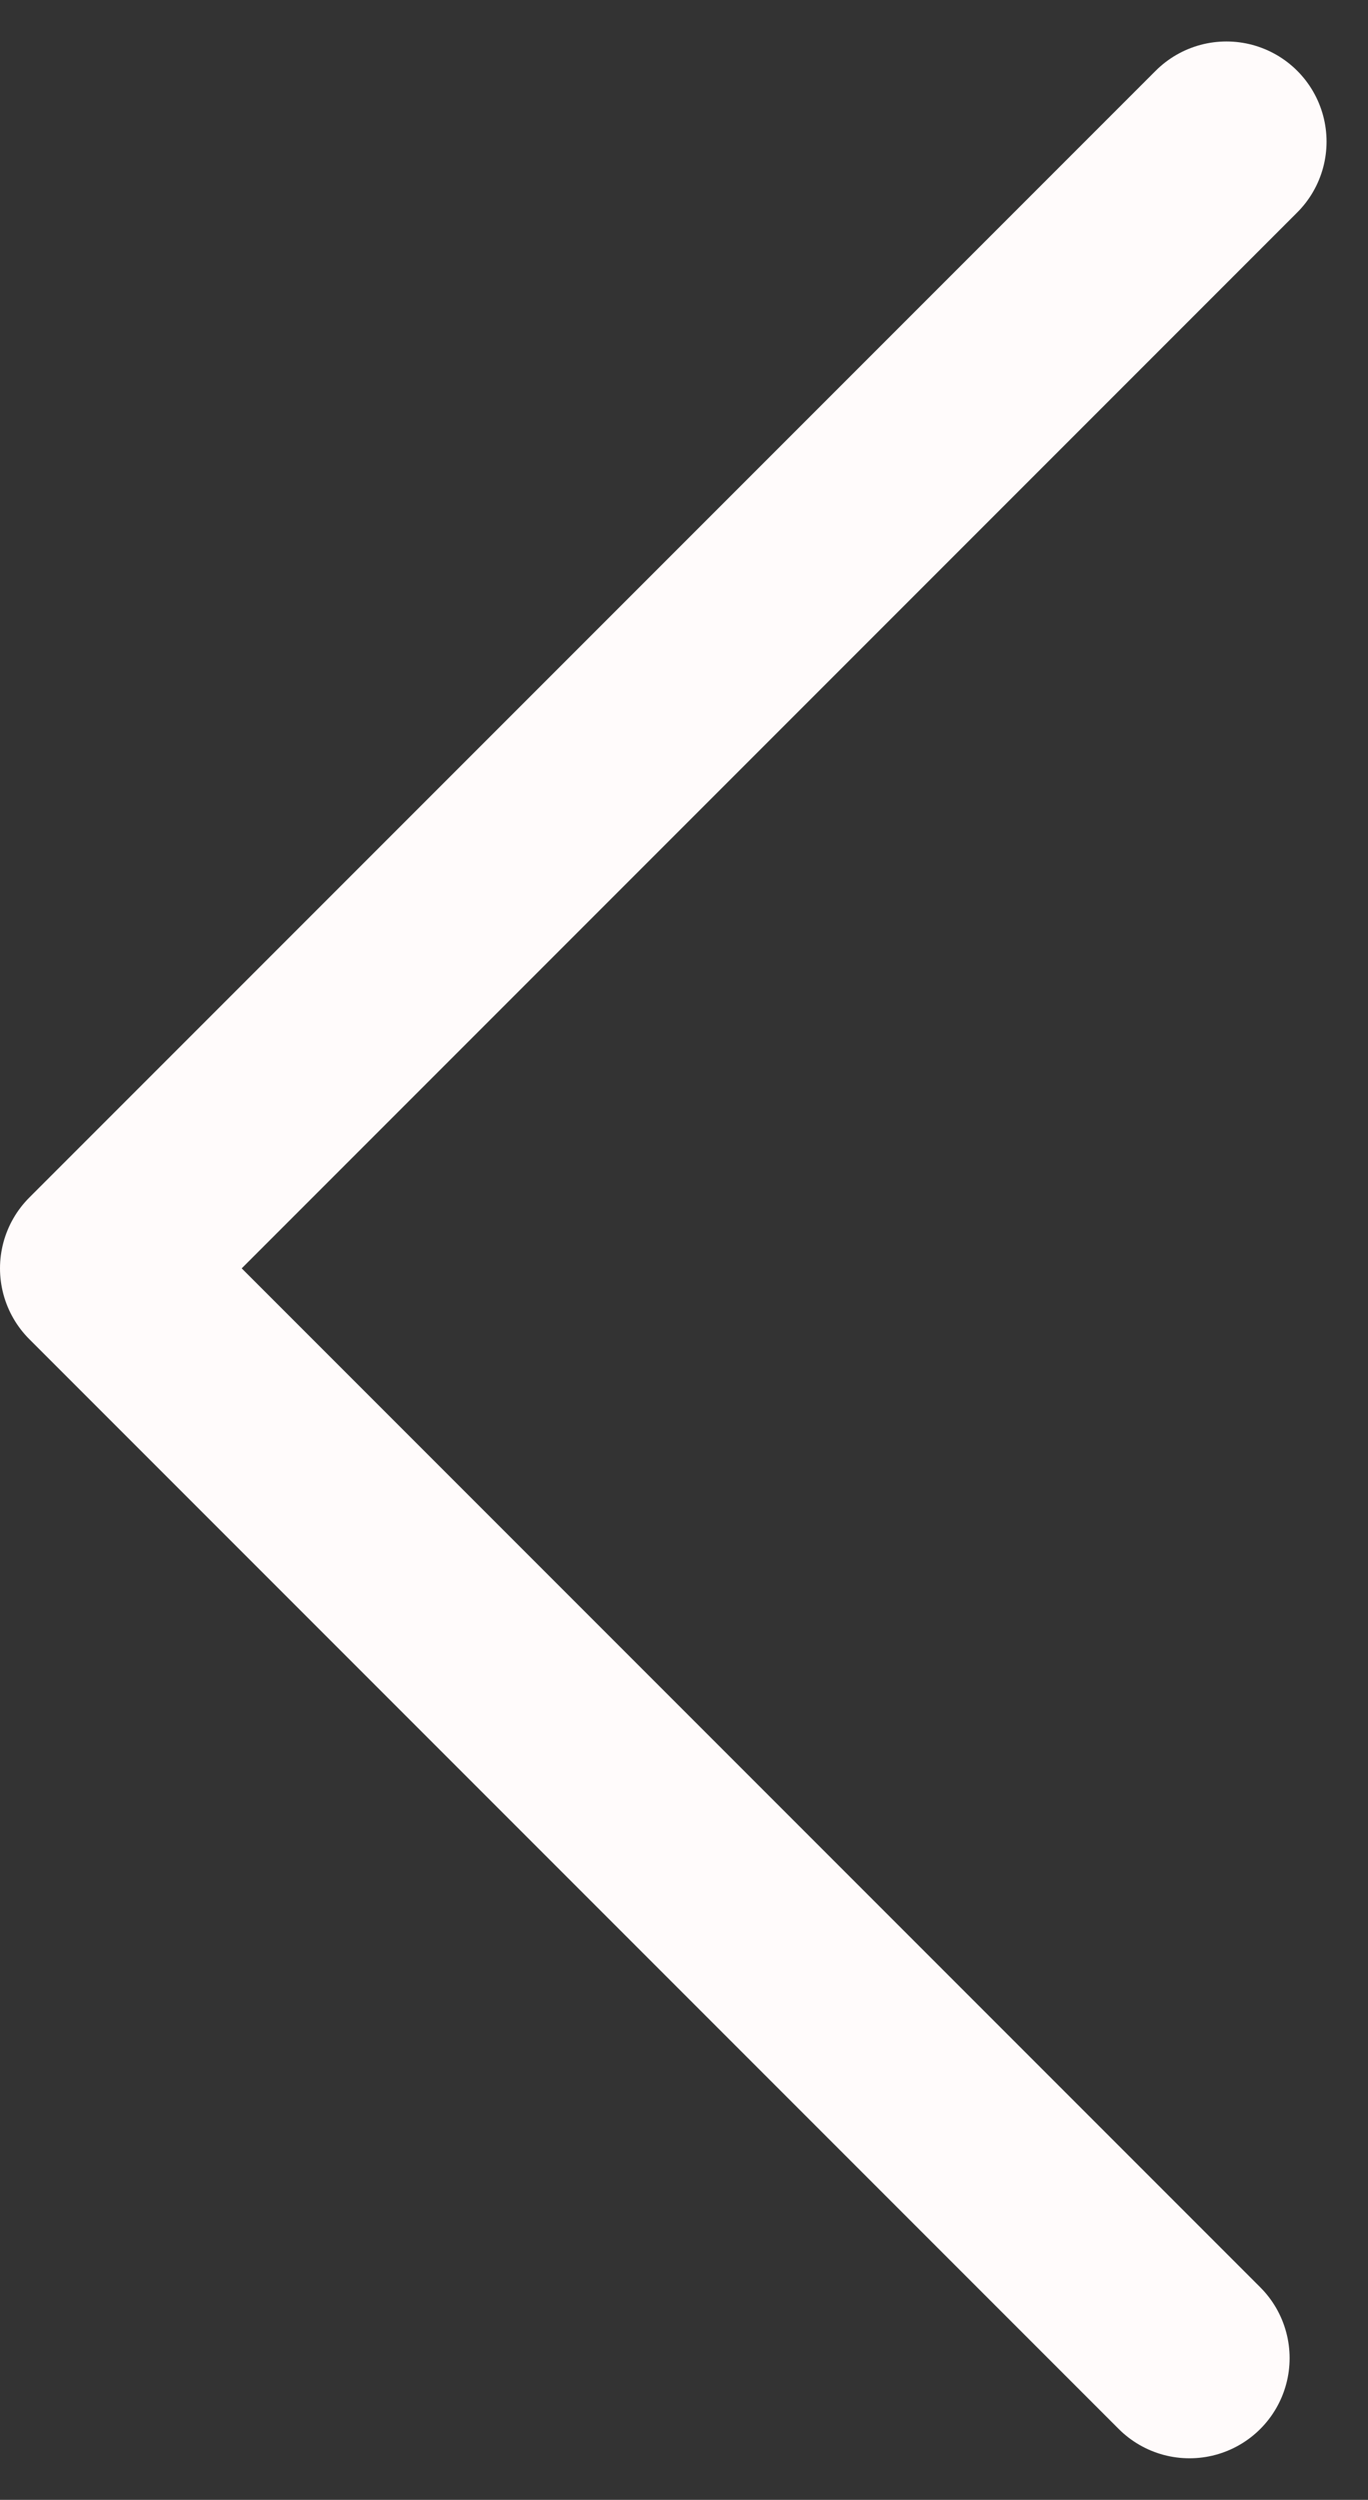 <svg xmlns="http://www.w3.org/2000/svg" width="13.664" height="24.96" viewBox="0 0 13.664 24.96"><rect x="0" y="0" width="13.664" height="24.96" fill="#333333" stroke="none"/><defs><style>.a{fill:none;stroke:#fffbfb;stroke-linecap:round;stroke-linejoin:round;stroke-width:2px;}</style></defs><path class="a" d="M887.083,55.25,875.833,66.5l10.881,10.881" transform="translate(-874.833 -53.836)"/></svg>